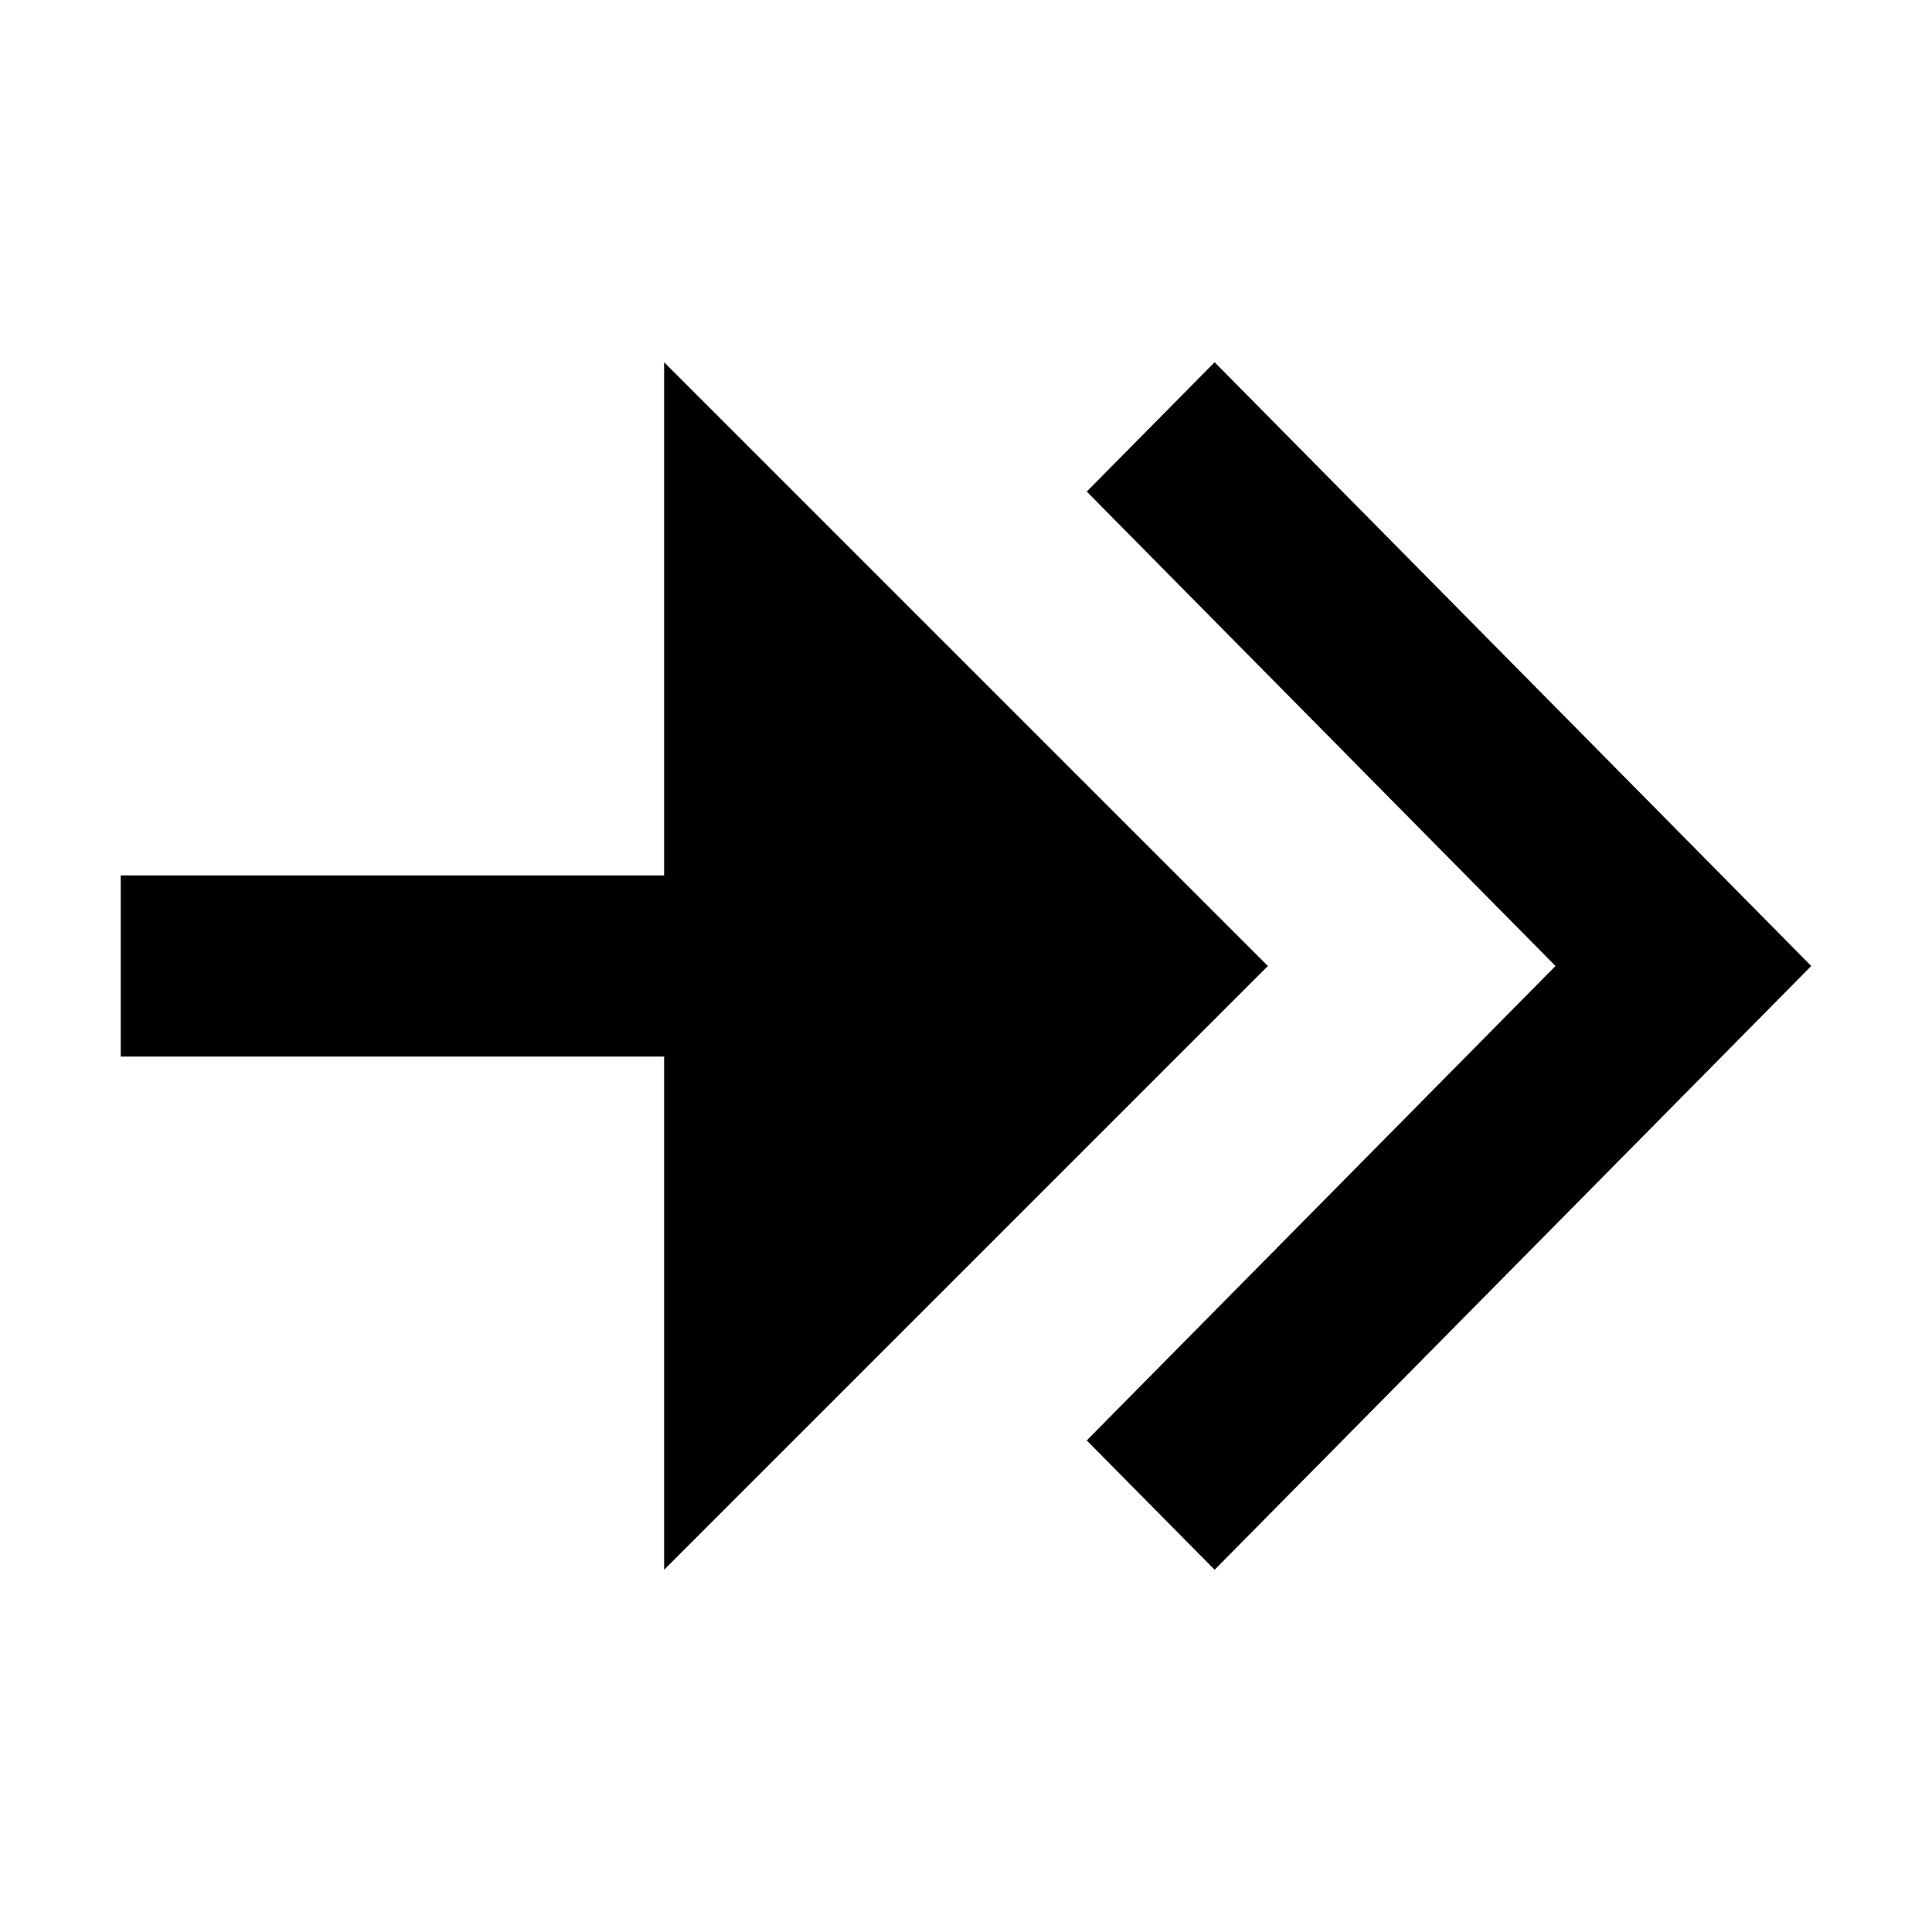<svg xmlns="http://www.w3.org/2000/svg" width="16" height="16" fill="currentColor" viewBox="0 0 16 16">
  <path d="M5.5 13V8.75H1v-1.5h4.5V3l5 5-5 5Z"/>
  <path d="M9 4.071 10.059 3 15 8l-4.941 5L9 11.929 12.882 8 9 4.071Z"/>
</svg>
